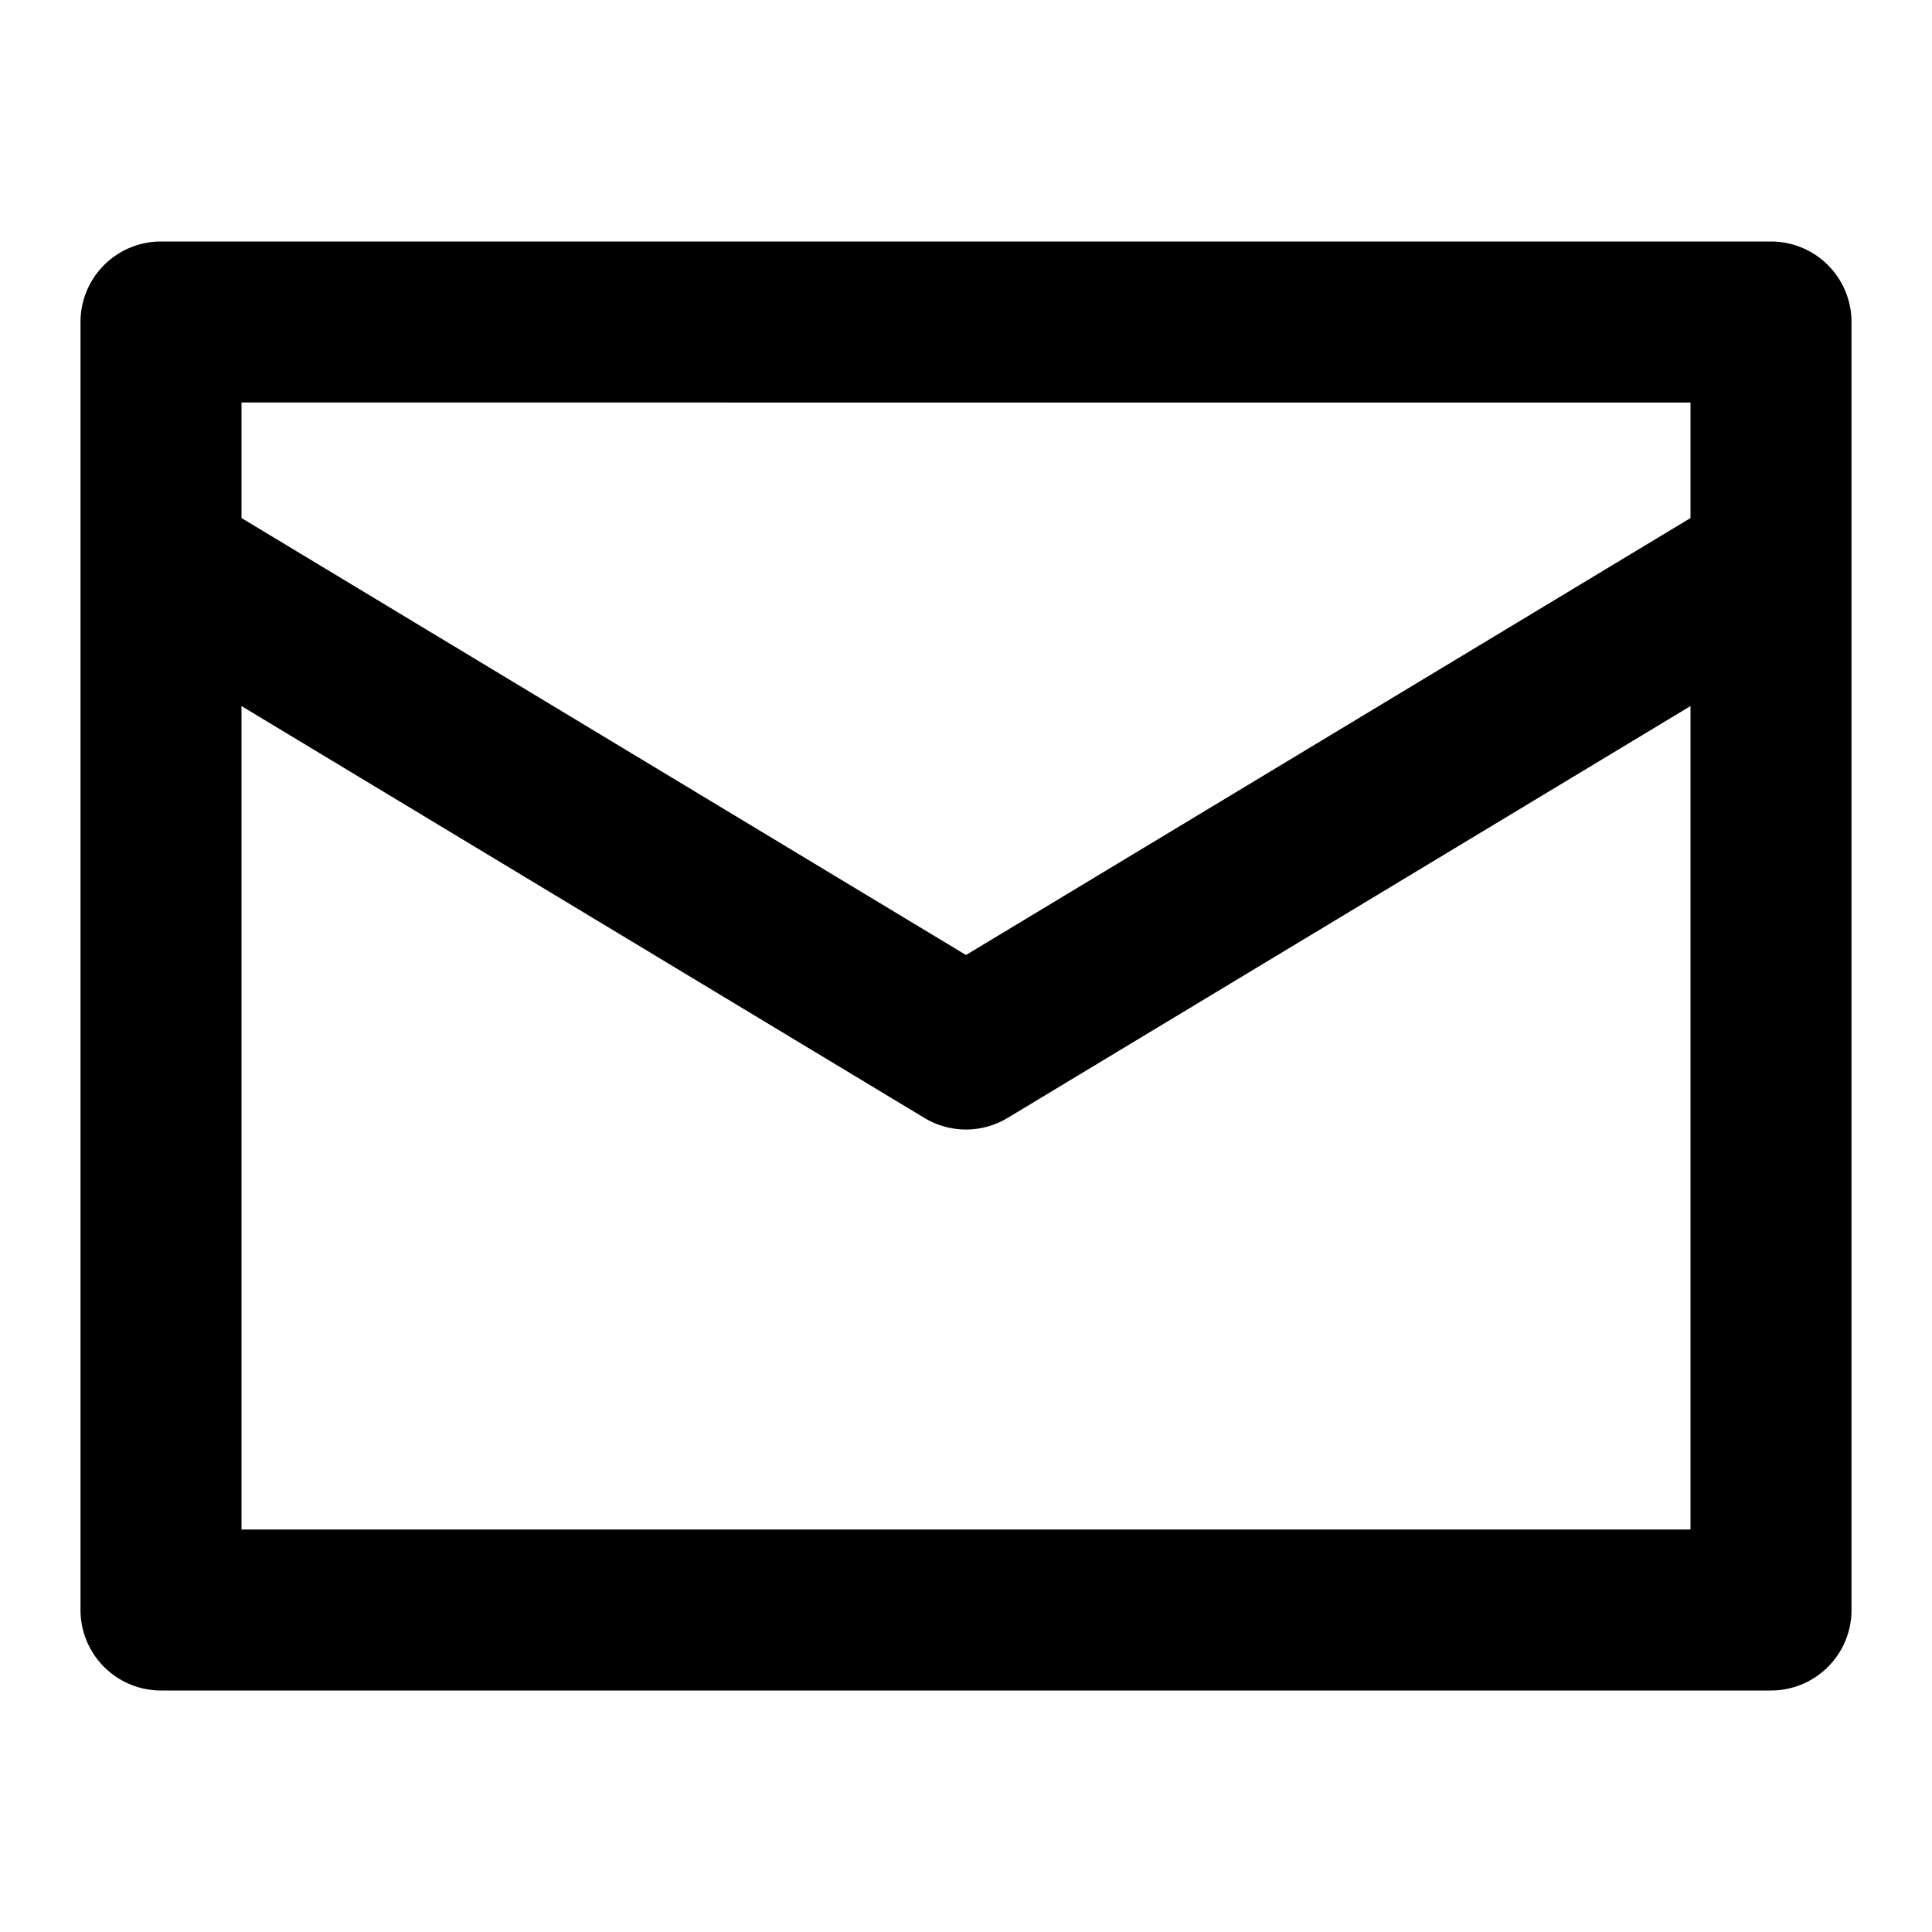 <svg xmlns="http://www.w3.org/2000/svg" width="768" height="768" viewBox="0 0 768 768"><defs><style>.a{opacity:0;}</style></defs><title>mail</title><path d="M736,128a32,32,0,0,0-32-32H64a32,32,0,0,0-32,32V640a32,32,0,0,0,32,32H704a32,32,0,0,0,32-32V128Zm-64,32v45.93L384,379.63,96,205.93V160ZM96,608V280.67L367.47,444.4a32,32,0,0,0,33.06,0L672,280.67V608Z"/><rect class="a" width="768" height="768"/></svg>